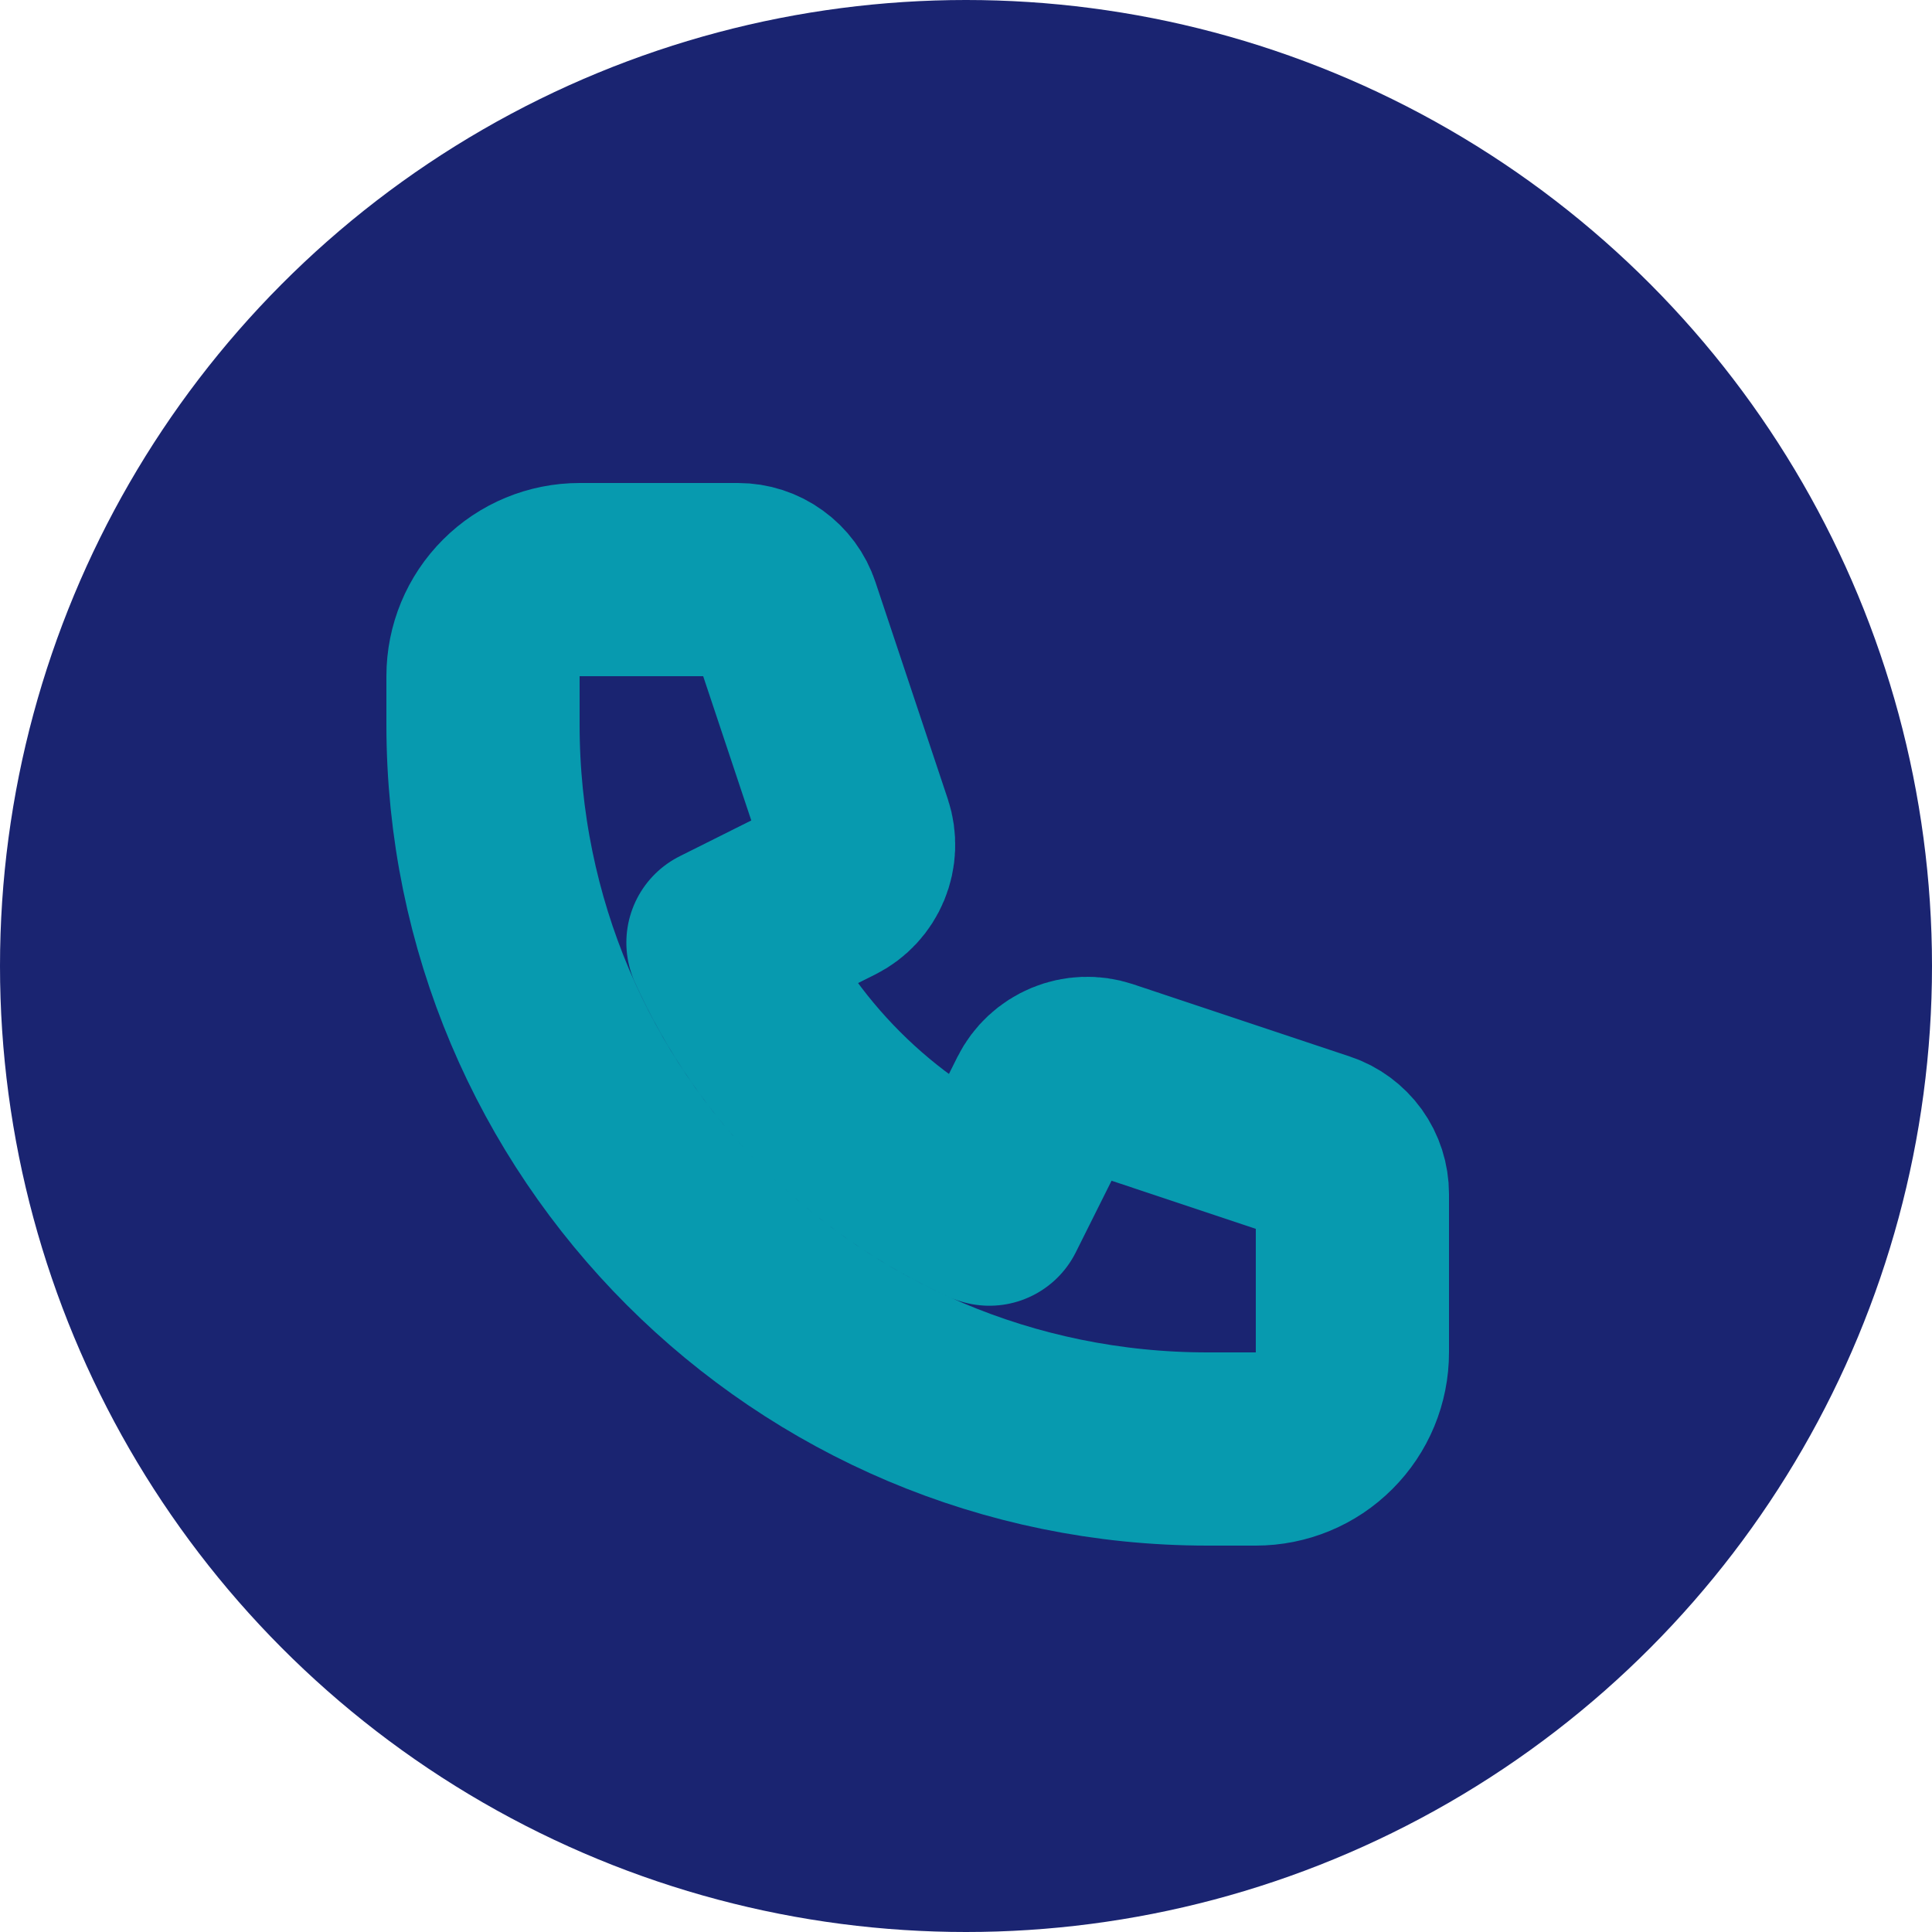 <svg width="20" height="20" viewBox="0 0 20 20" fill="none" xmlns="http://www.w3.org/2000/svg">
<circle cx="10" cy="10" r="10" fill="#1A2471"/>
<path d="M5 7C5 6.735 5.105 6.48 5.293 6.293C5.48 6.105 5.735 6 6 6H7.64C7.745 6 7.847 6.033 7.932 6.095C8.017 6.156 8.081 6.242 8.114 6.342L8.863 8.588C8.901 8.703 8.896 8.827 8.85 8.938C8.804 9.049 8.72 9.14 8.612 9.194L7.484 9.758C8.037 10.983 9.017 11.963 10.242 12.517L10.806 11.388C10.86 11.28 10.951 11.196 11.062 11.15C11.173 11.104 11.297 11.099 11.412 11.137L13.658 11.886C13.758 11.919 13.844 11.983 13.906 12.068C13.967 12.153 14 12.255 14 12.361V14C14 14.265 13.895 14.52 13.707 14.707C13.52 14.895 13.265 15 13 15H12.5C8.358 15 5 11.642 5 7.5V7Z" stroke="#079AAF" stroke-width="2" stroke-linecap="round" stroke-linejoin="round"/>
</svg>
